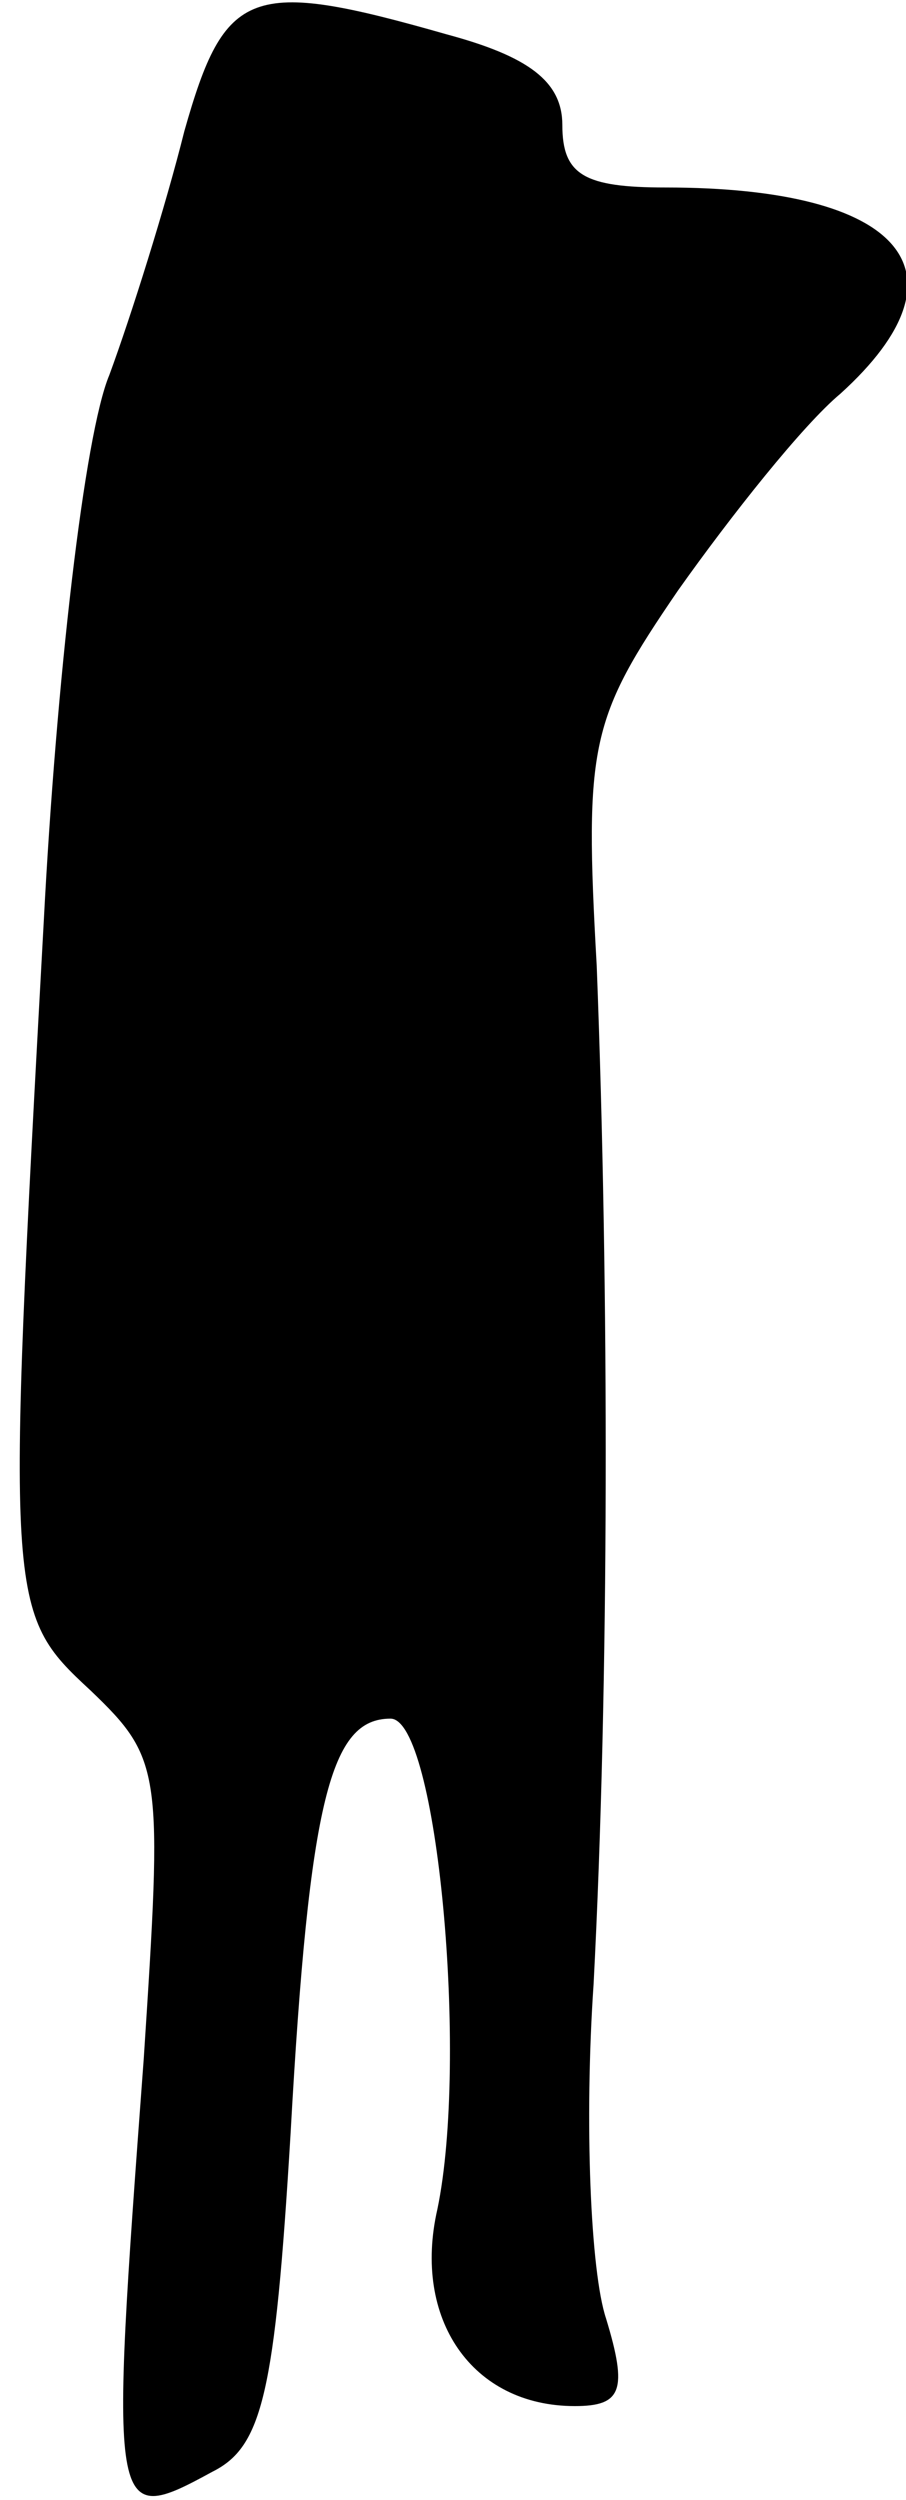 <?xml version="1.0" standalone="no"?>
<!DOCTYPE svg PUBLIC "-//W3C//DTD SVG 20010904//EN"
 "http://www.w3.org/TR/2001/REC-SVG-20010904/DTD/svg10.dtd">
<svg version="1.0" xmlns="http://www.w3.org/2000/svg"
 width="29pt" height="80pt" viewBox="0 0 29 80"
 preserveAspectRatio="xMidYMid meet">
<g transform="translate(0,80) scale(0.1,-0.1)"
fill="#000000" stroke="none">
<path fill="#000000" stroke="none" d="M59 758 c-6 -24 -17 -59 -24 -78 -8
-19 -17 -98 -21 -175 -12 -219 -12 -221 15 -246 23 -22 23 -26 17 -118 -11
-148 -11 -150 22 -132 16 8 20 25 25 108 6 108 13 133 32 133 15 0 25 -109 15
-157 -8 -35 11 -63 44 -63 15 0 17 5 10 28 -5 15 -7 63 -4 107 5 96 5 222 1
326 -4 71 -2 79 26 120 17 24 40 53 52 63 43 39 20 66 -56 66 -26 0 -33 4 -33
20 0 14 -11 22 -37 29 -63 18 -71 15 -84 -31z"/>
</g>
</svg>
